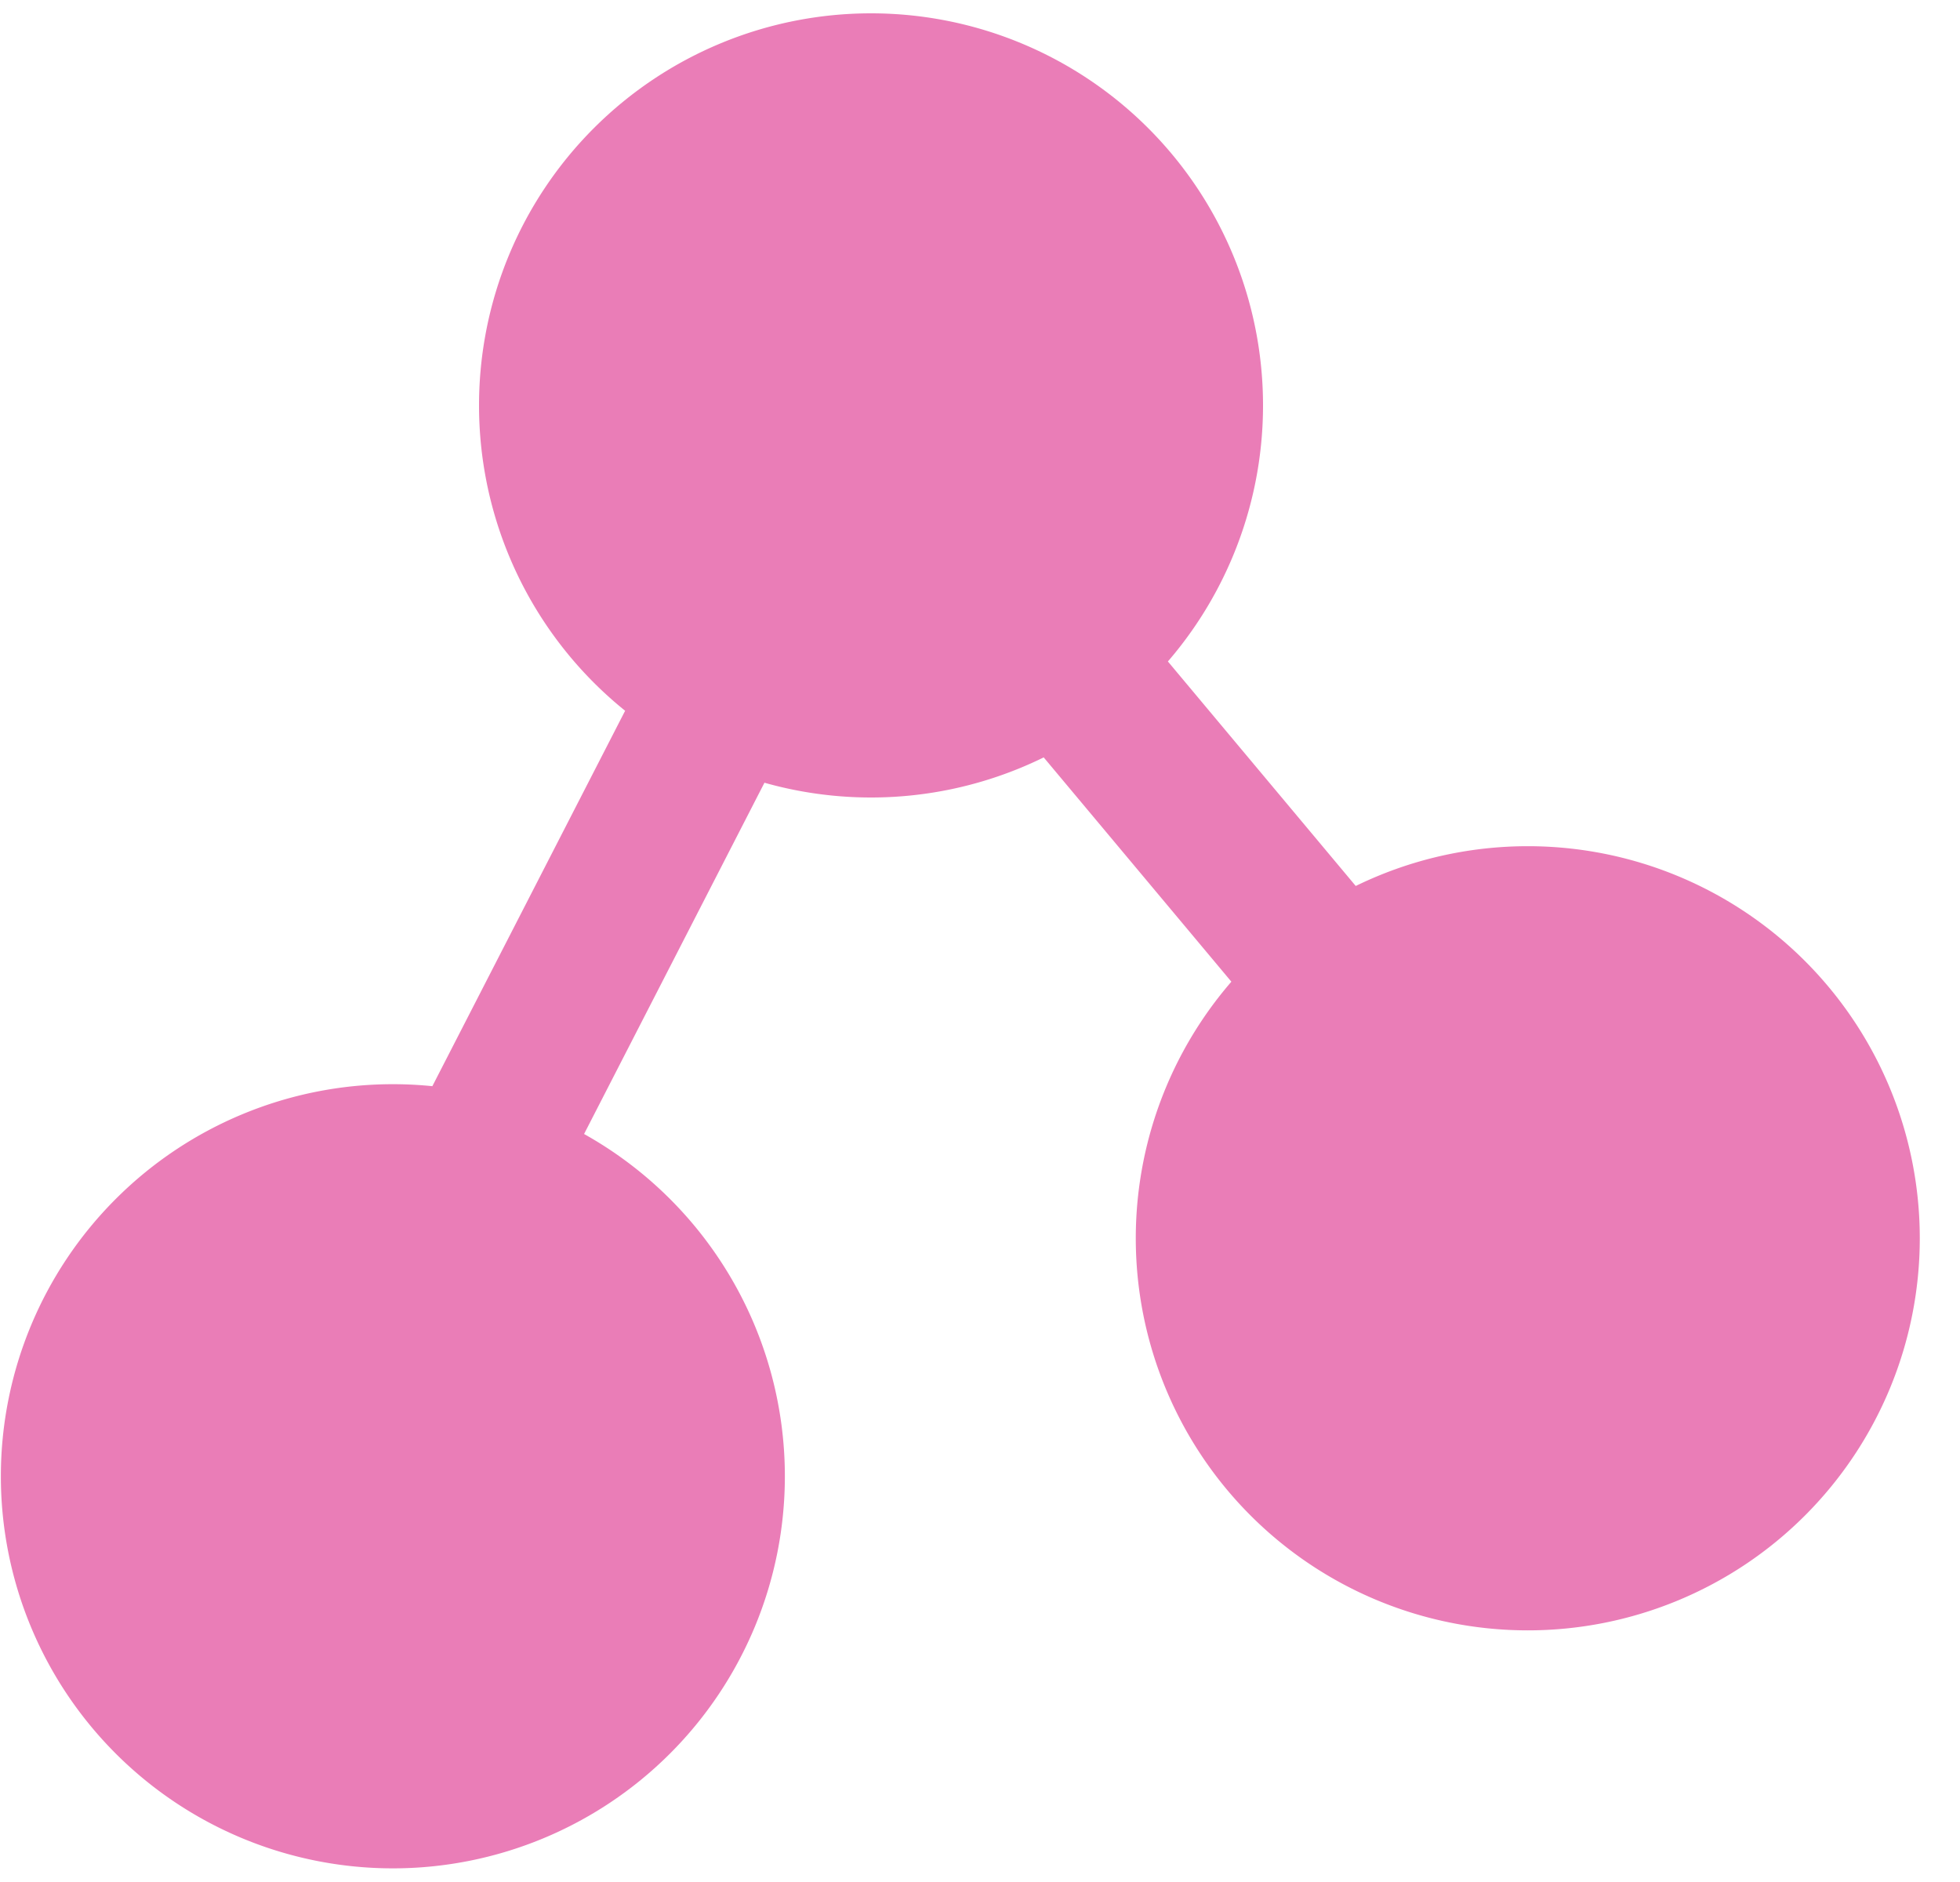 <svg width="25" height="24" viewBox="0 0 25 24" fill="none" xmlns="http://www.w3.org/2000/svg">
    <path d="M15.11 5.17a4 4 0 1 1-8 0 4 4 0 0 1 8 0zM9.012 18.828a4 4 0 1 1-4-4.002 4 4 0 0 1 4 4.002zM23.488 15.791a4 4 0 1 1-8 0 4 4 0 0 1 8 0z" fill="#EA7DB7"/>
    <path d="m11.02 5.361 8.571 10.242m-9.01-9.427L4.2 18.6M15.11 5.17a4 4 0 1 1-8 0 4 4 0 0 1 8 0zM9.011 18.828a4 4 0 1 1-4-4.002 4 4 0 0 1 4 4.002zm14.476-3.037a4 4 0 1 1-8 0 4 4 0 0 1 8 0z" stroke="#EA7DB7" stroke-width="2"/>
</svg>
